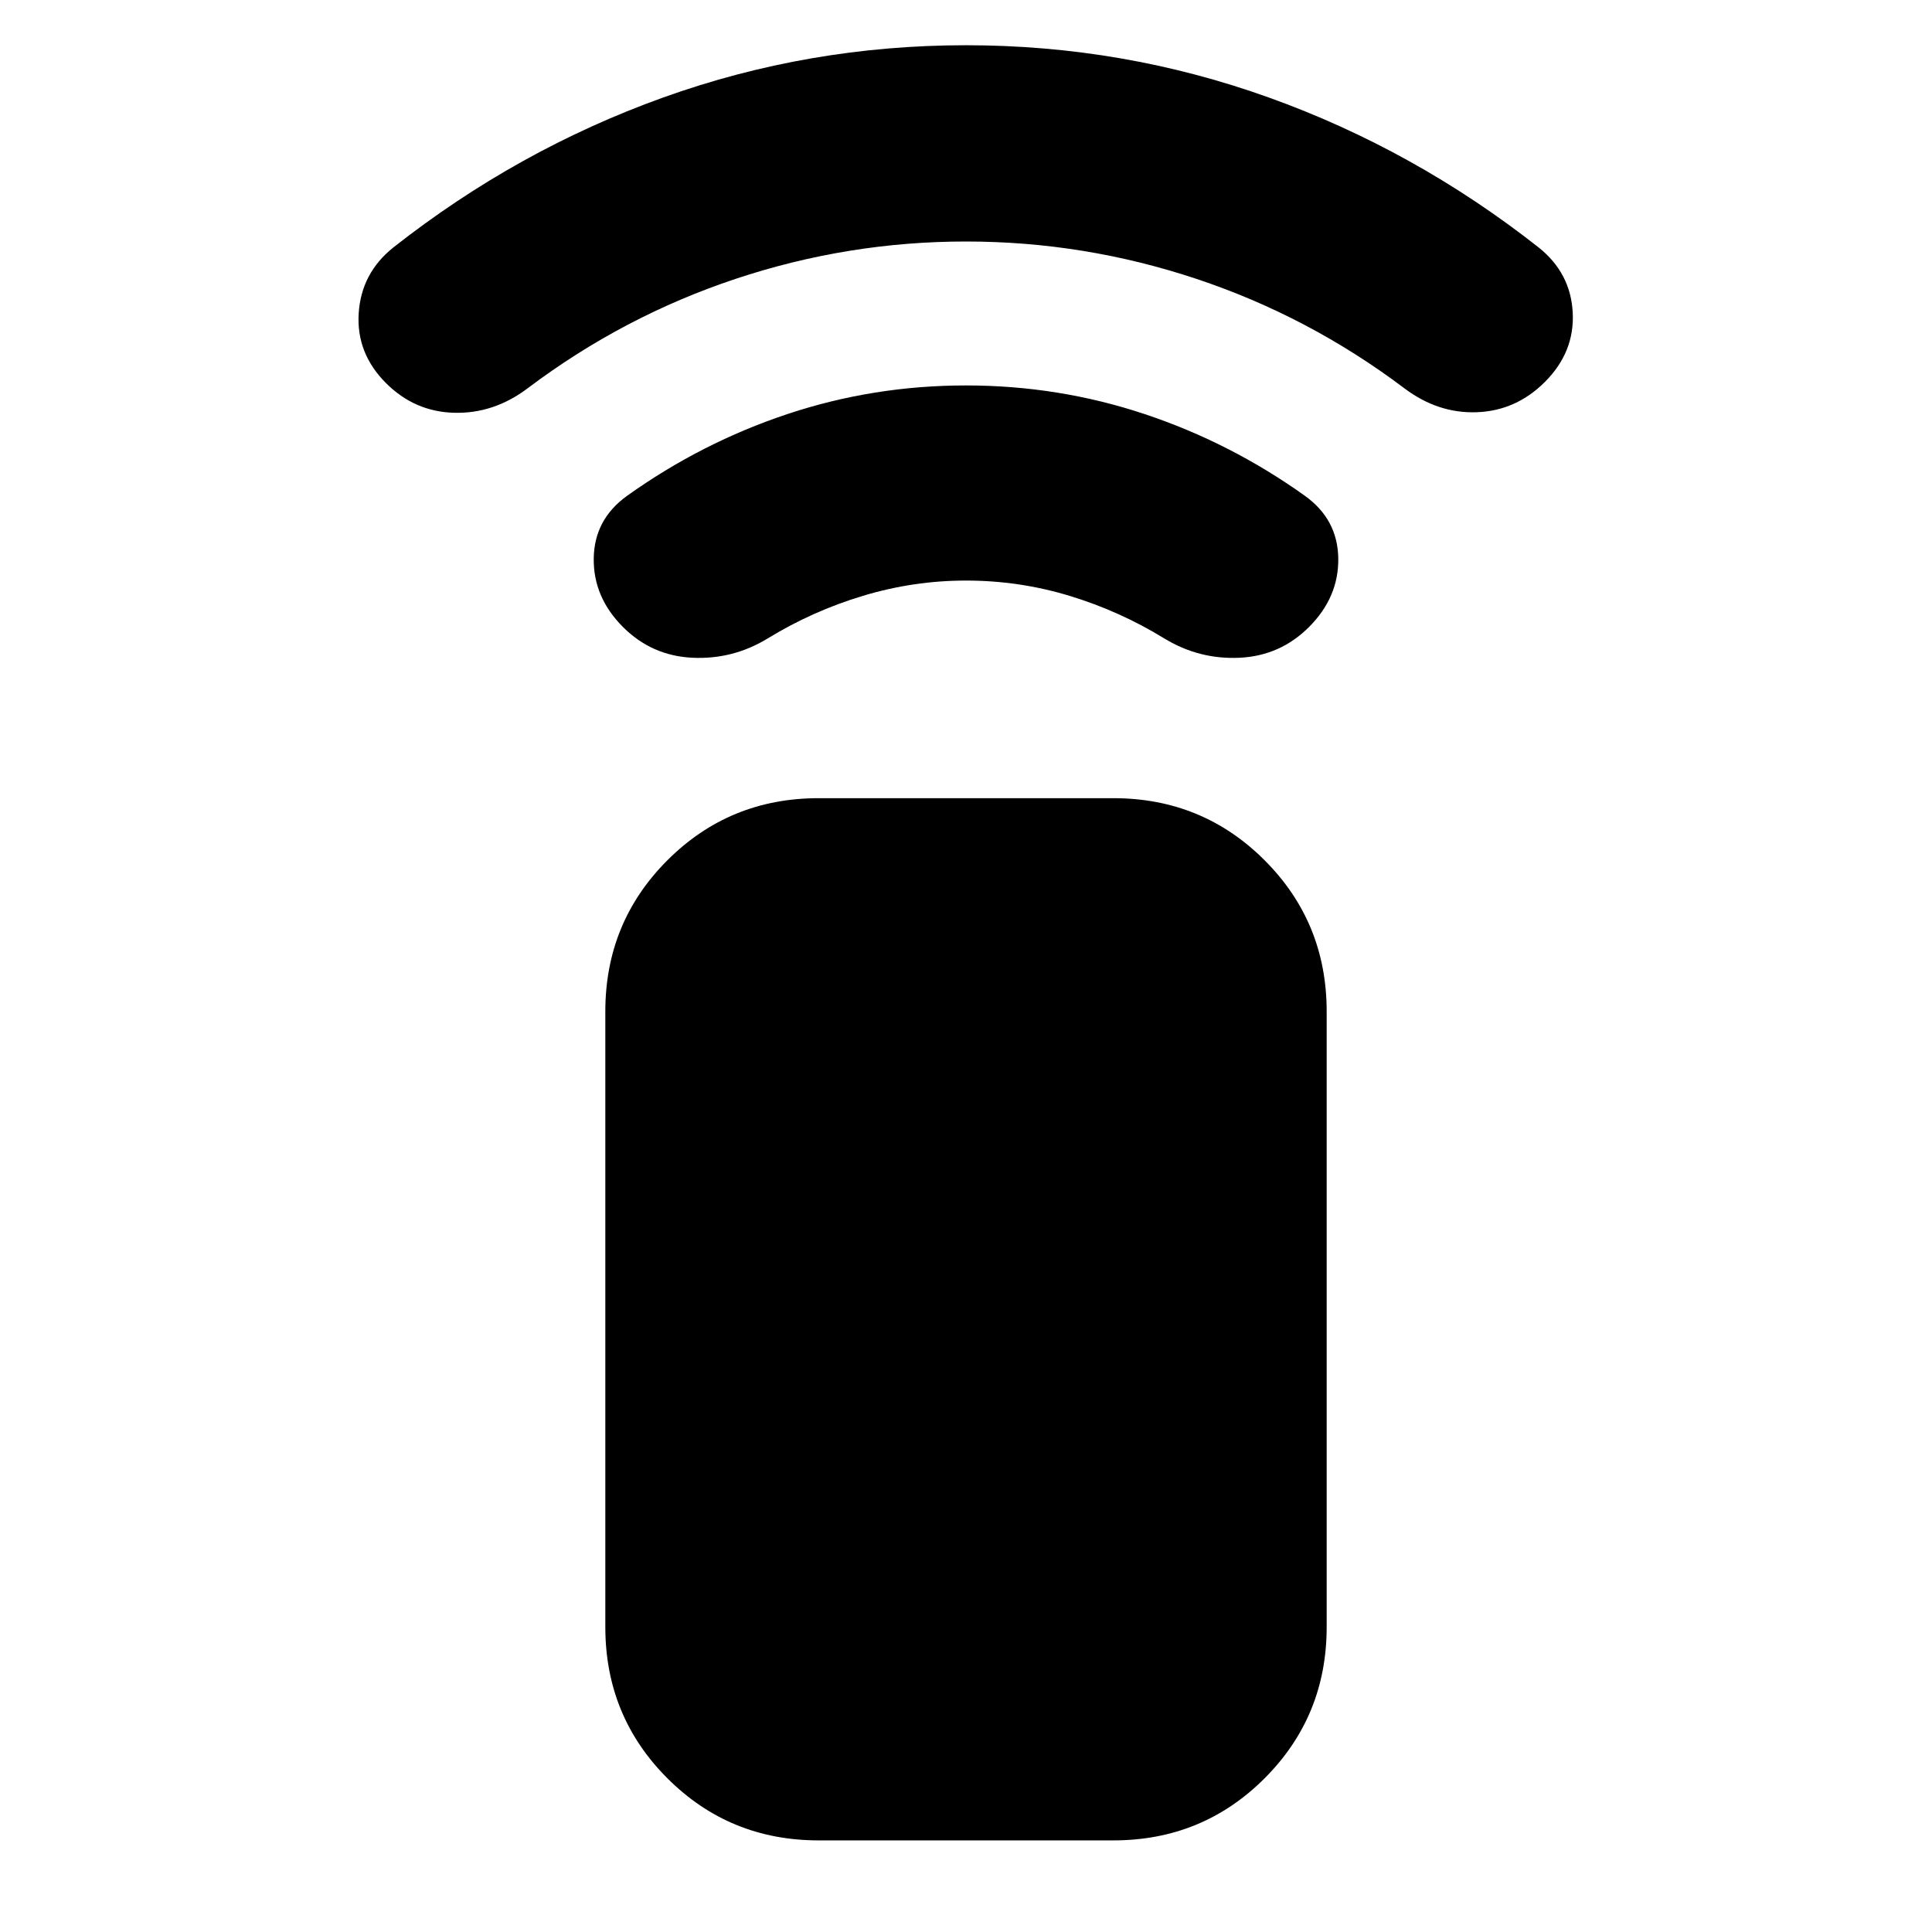 <svg xmlns="http://www.w3.org/2000/svg" height="24" viewBox="0 -960 960 960" width="24"><path d="M480-671.521q-26.043 0-51.217 7.587-25.174 7.586-47.348 21.195-17.391 10.565-37.5 9.565t-34.37-15.261q-14.826-14.826-14.543-34.152.282-19.326 16.543-31.022 37-26.435 79.718-40.652Q434-768.479 480-768.479t88.717 14.218q42.718 14.217 79.718 40.652 16.261 11.696 16.543 31.022.283 19.326-14.543 34.152-14.261 14.261-34.37 15.261-20.109 1-37.5-9.565-22.174-13.609-47.131-21.195-24.956-7.587-51.434-7.587ZM480-840q-58.739 0-114.543 18.587-55.805 18.587-103.239 54.326-16.827 12.696-36.501 12.196-19.674-.5-33.935-14.761-14.826-14.827-13.543-34.718 1.282-19.892 17.109-32.587 61.695-48.566 134.108-74.566 72.414-26 150.544-26 78.13 0 150.544 26 72.413 26 134.108 74.566 15.827 12.695 16.827 32.304 1 19.609-13.827 34.435-14.261 14.261-33.652 15.044-19.391.783-36.218-11.913-47.434-35.739-103.239-54.326Q538.739-840 480-840ZM406.783-45.52q-44.305 0-75.153-30.848-30.848-30.848-30.848-75.153V-457.39q0-44.305 30.848-75.153 30.848-30.848 75.153-30.848h146.434q44.305 0 75.153 30.848 30.848 30.848 30.848 75.153v305.869q0 44.305-30.848 75.153-30.848 30.848-75.153 30.848H406.783Z"/></svg>